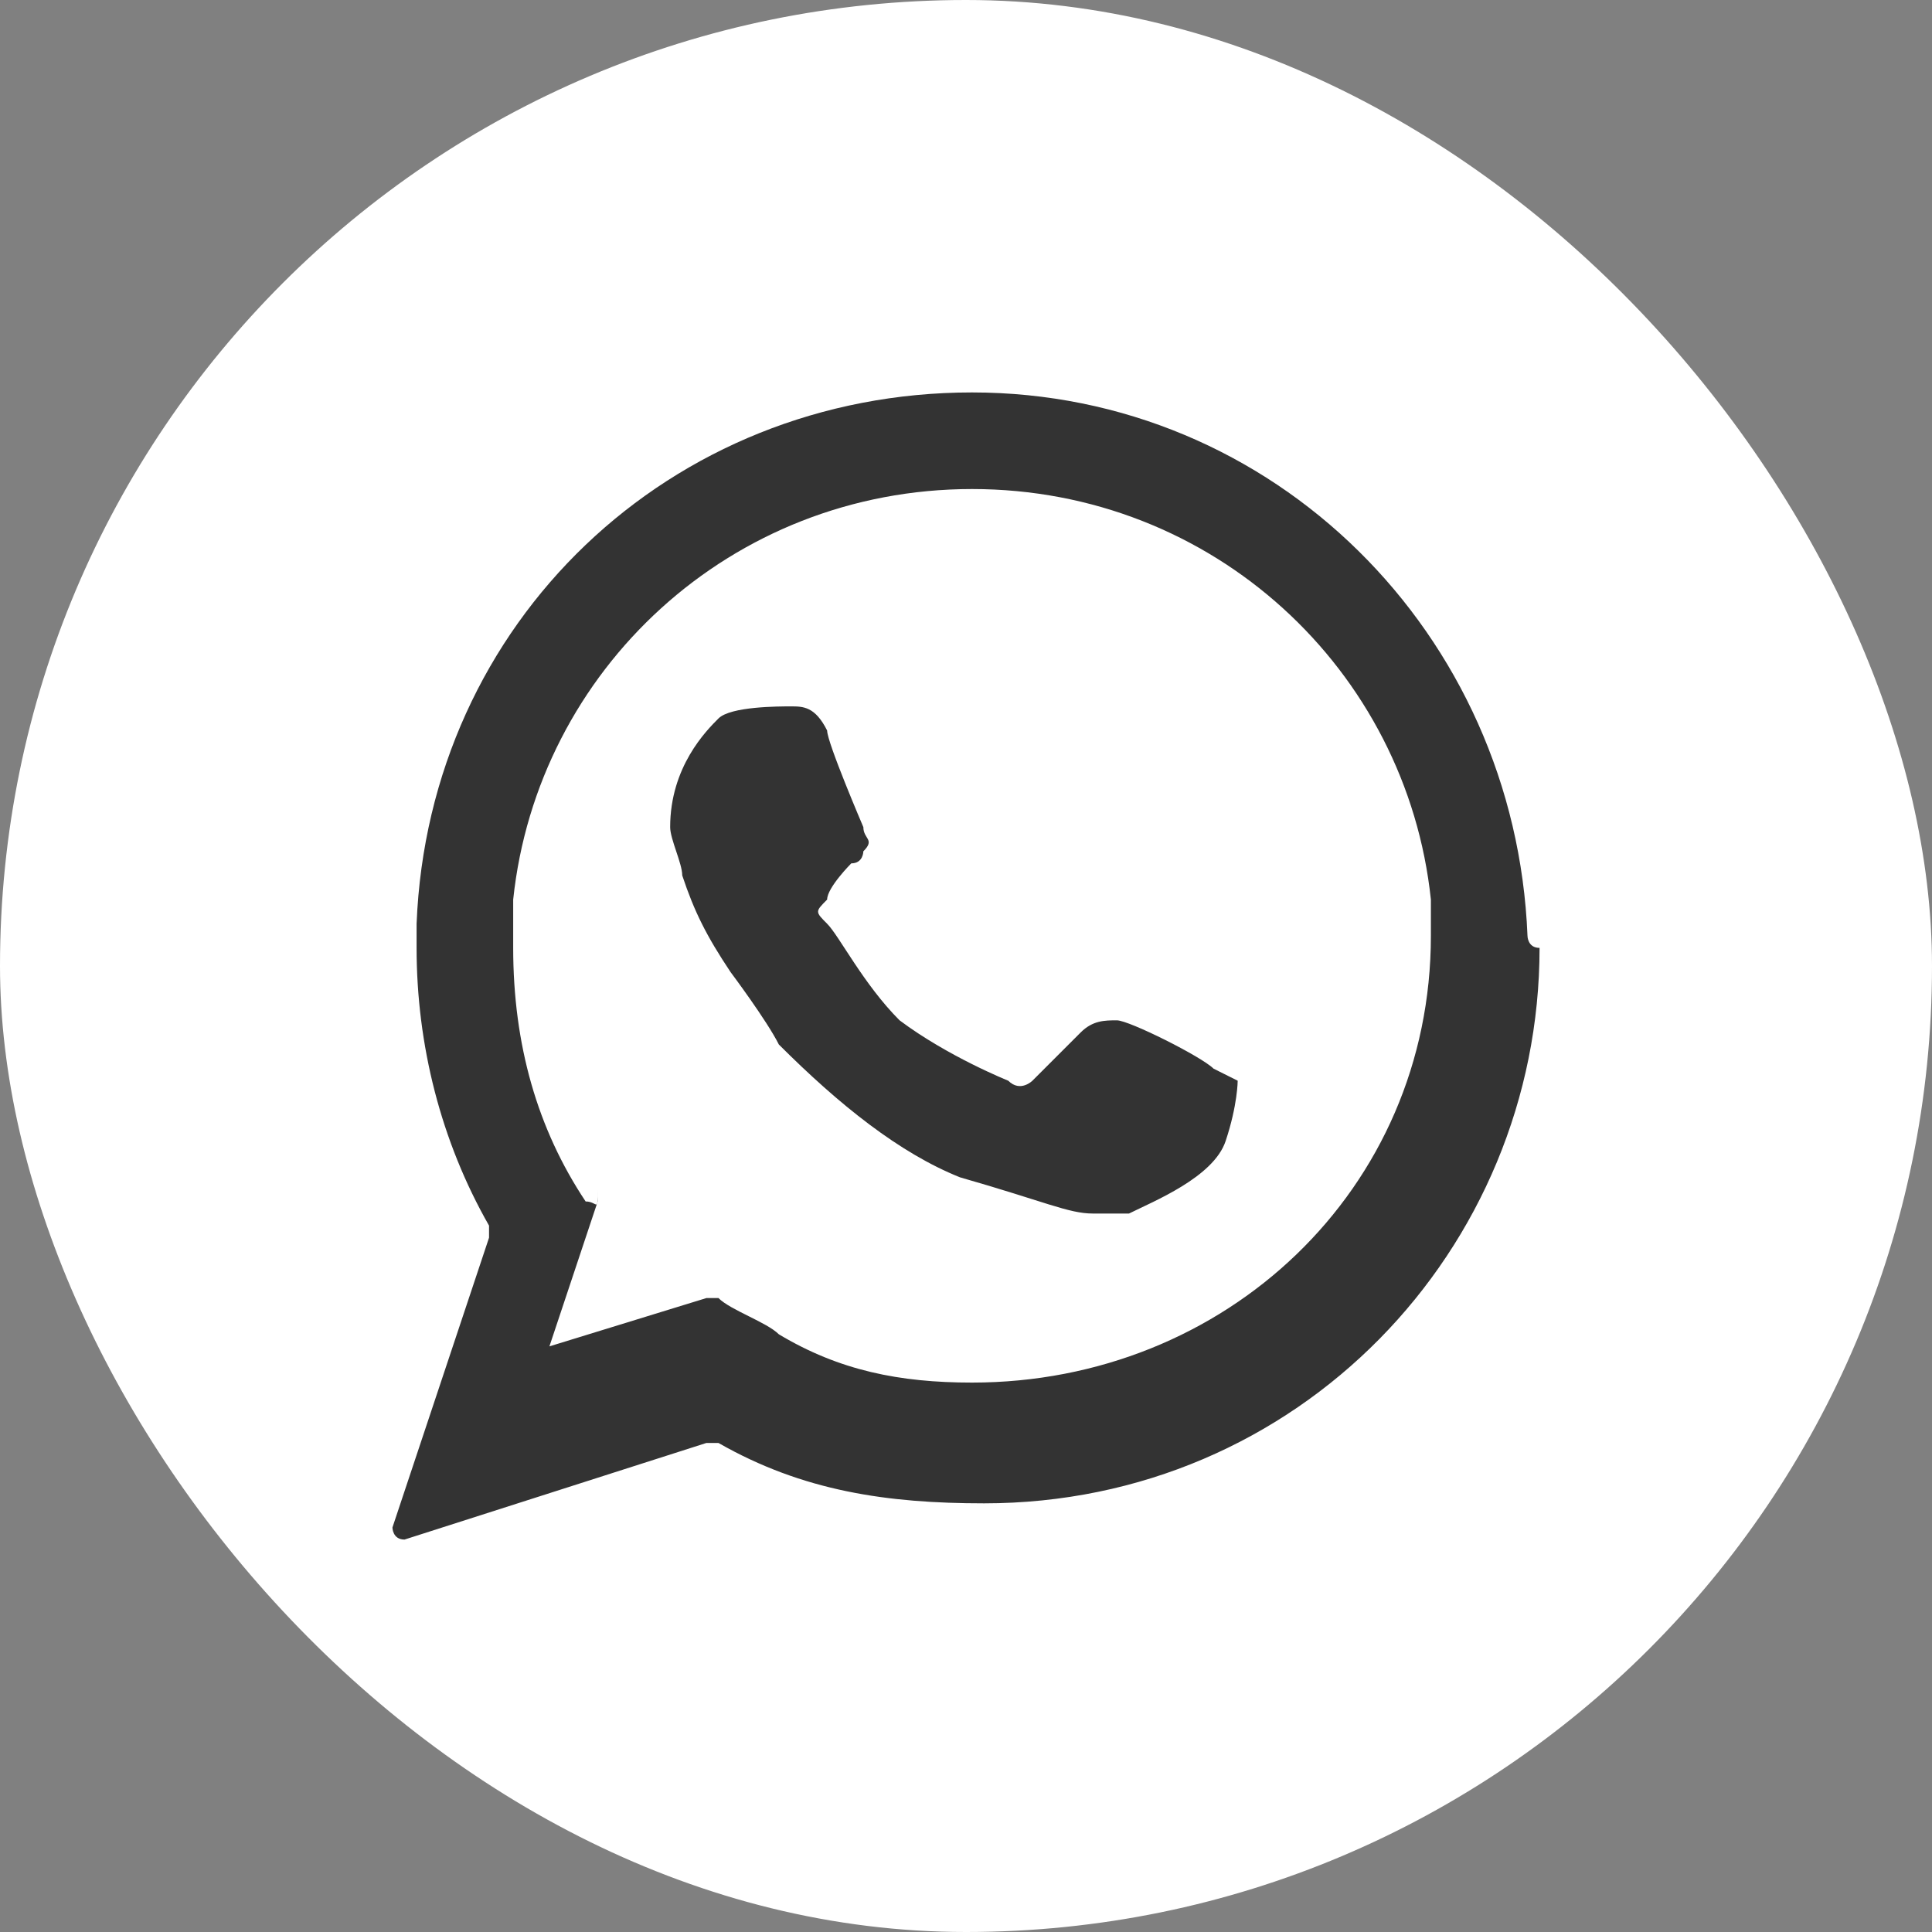 <svg width="16" height="16" viewBox="0 0 16 16" fill="none" xmlns="http://www.w3.org/2000/svg">
<rect x="0" y="0" width="16" height="16" fill="#808080" stroke="none"/>
<rect width="16" height="16" rx="8" fill="white"/>
<path d="M12.65 7.75C12.55 5.25 10.55 3.25 8.05 3.25C5.55 3.25 3.55 5.15 3.45 7.65C3.45 7.75 3.45 7.75 3.45 7.85C3.45 8.65 3.65 9.45 4.05 10.15C4.05 10.15 4.05 10.15 4.05 10.25L3.25 12.65C3.25 12.65 3.25 12.75 3.35 12.75L5.85 11.95C5.85 11.95 5.85 11.95 5.95 11.95C6.65 12.35 7.35 12.45 8.15 12.45C10.75 12.45 12.75 10.35 12.75 7.85C12.65 7.85 12.65 7.75 12.65 7.75ZM4.85 9.95C4.45 9.35 4.25 8.65 4.25 7.85C4.25 7.75 4.25 7.65 4.25 7.45C4.45 5.55 6.05 4.05 8.05 4.05C10.05 4.05 11.65 5.55 11.85 7.45C11.85 7.55 11.85 7.65 11.85 7.75C11.85 9.85 10.15 11.45 8.05 11.45C7.45 11.45 6.95 11.35 6.45 11.05C6.35 10.95 6.05 10.85 5.95 10.75C5.95 10.75 5.95 10.75 5.85 10.75L4.55 11.15L4.95 9.95C4.95 9.95 4.95 9.95 4.95 9.85C4.95 10.05 4.95 9.95 4.85 9.95ZM10.15 9.45C10.05 9.75 9.55 9.95 9.35 10.05C9.35 10.05 9.15 10.05 9.05 10.05C8.85 10.05 8.65 9.95 7.95 9.75C7.45 9.55 6.95 9.15 6.45 8.65C6.35 8.45 6.05 8.05 6.05 8.05C5.85 7.75 5.75 7.55 5.65 7.25C5.65 7.15 5.55 6.95 5.55 6.85C5.55 6.35 5.85 6.05 5.95 5.95C6.05 5.85 6.45 5.85 6.55 5.85C6.65 5.85 6.75 5.85 6.85 6.05C6.85 6.15 7.15 6.85 7.15 6.85C7.15 6.95 7.25 6.95 7.15 7.05C7.15 7.05 7.15 7.15 7.05 7.15C7.05 7.15 6.85 7.35 6.85 7.45C6.75 7.55 6.75 7.55 6.85 7.65C6.95 7.75 7.15 8.15 7.45 8.45C7.85 8.75 8.35 8.95 8.35 8.95C8.45 9.05 8.55 8.95 8.55 8.95C8.65 8.85 8.85 8.65 8.95 8.55C9.05 8.45 9.15 8.45 9.25 8.45C9.35 8.45 9.95 8.75 10.05 8.85L10.25 8.95C10.25 8.95 10.25 9.15 10.15 9.45Z" fill="#333333"/>
</svg>
